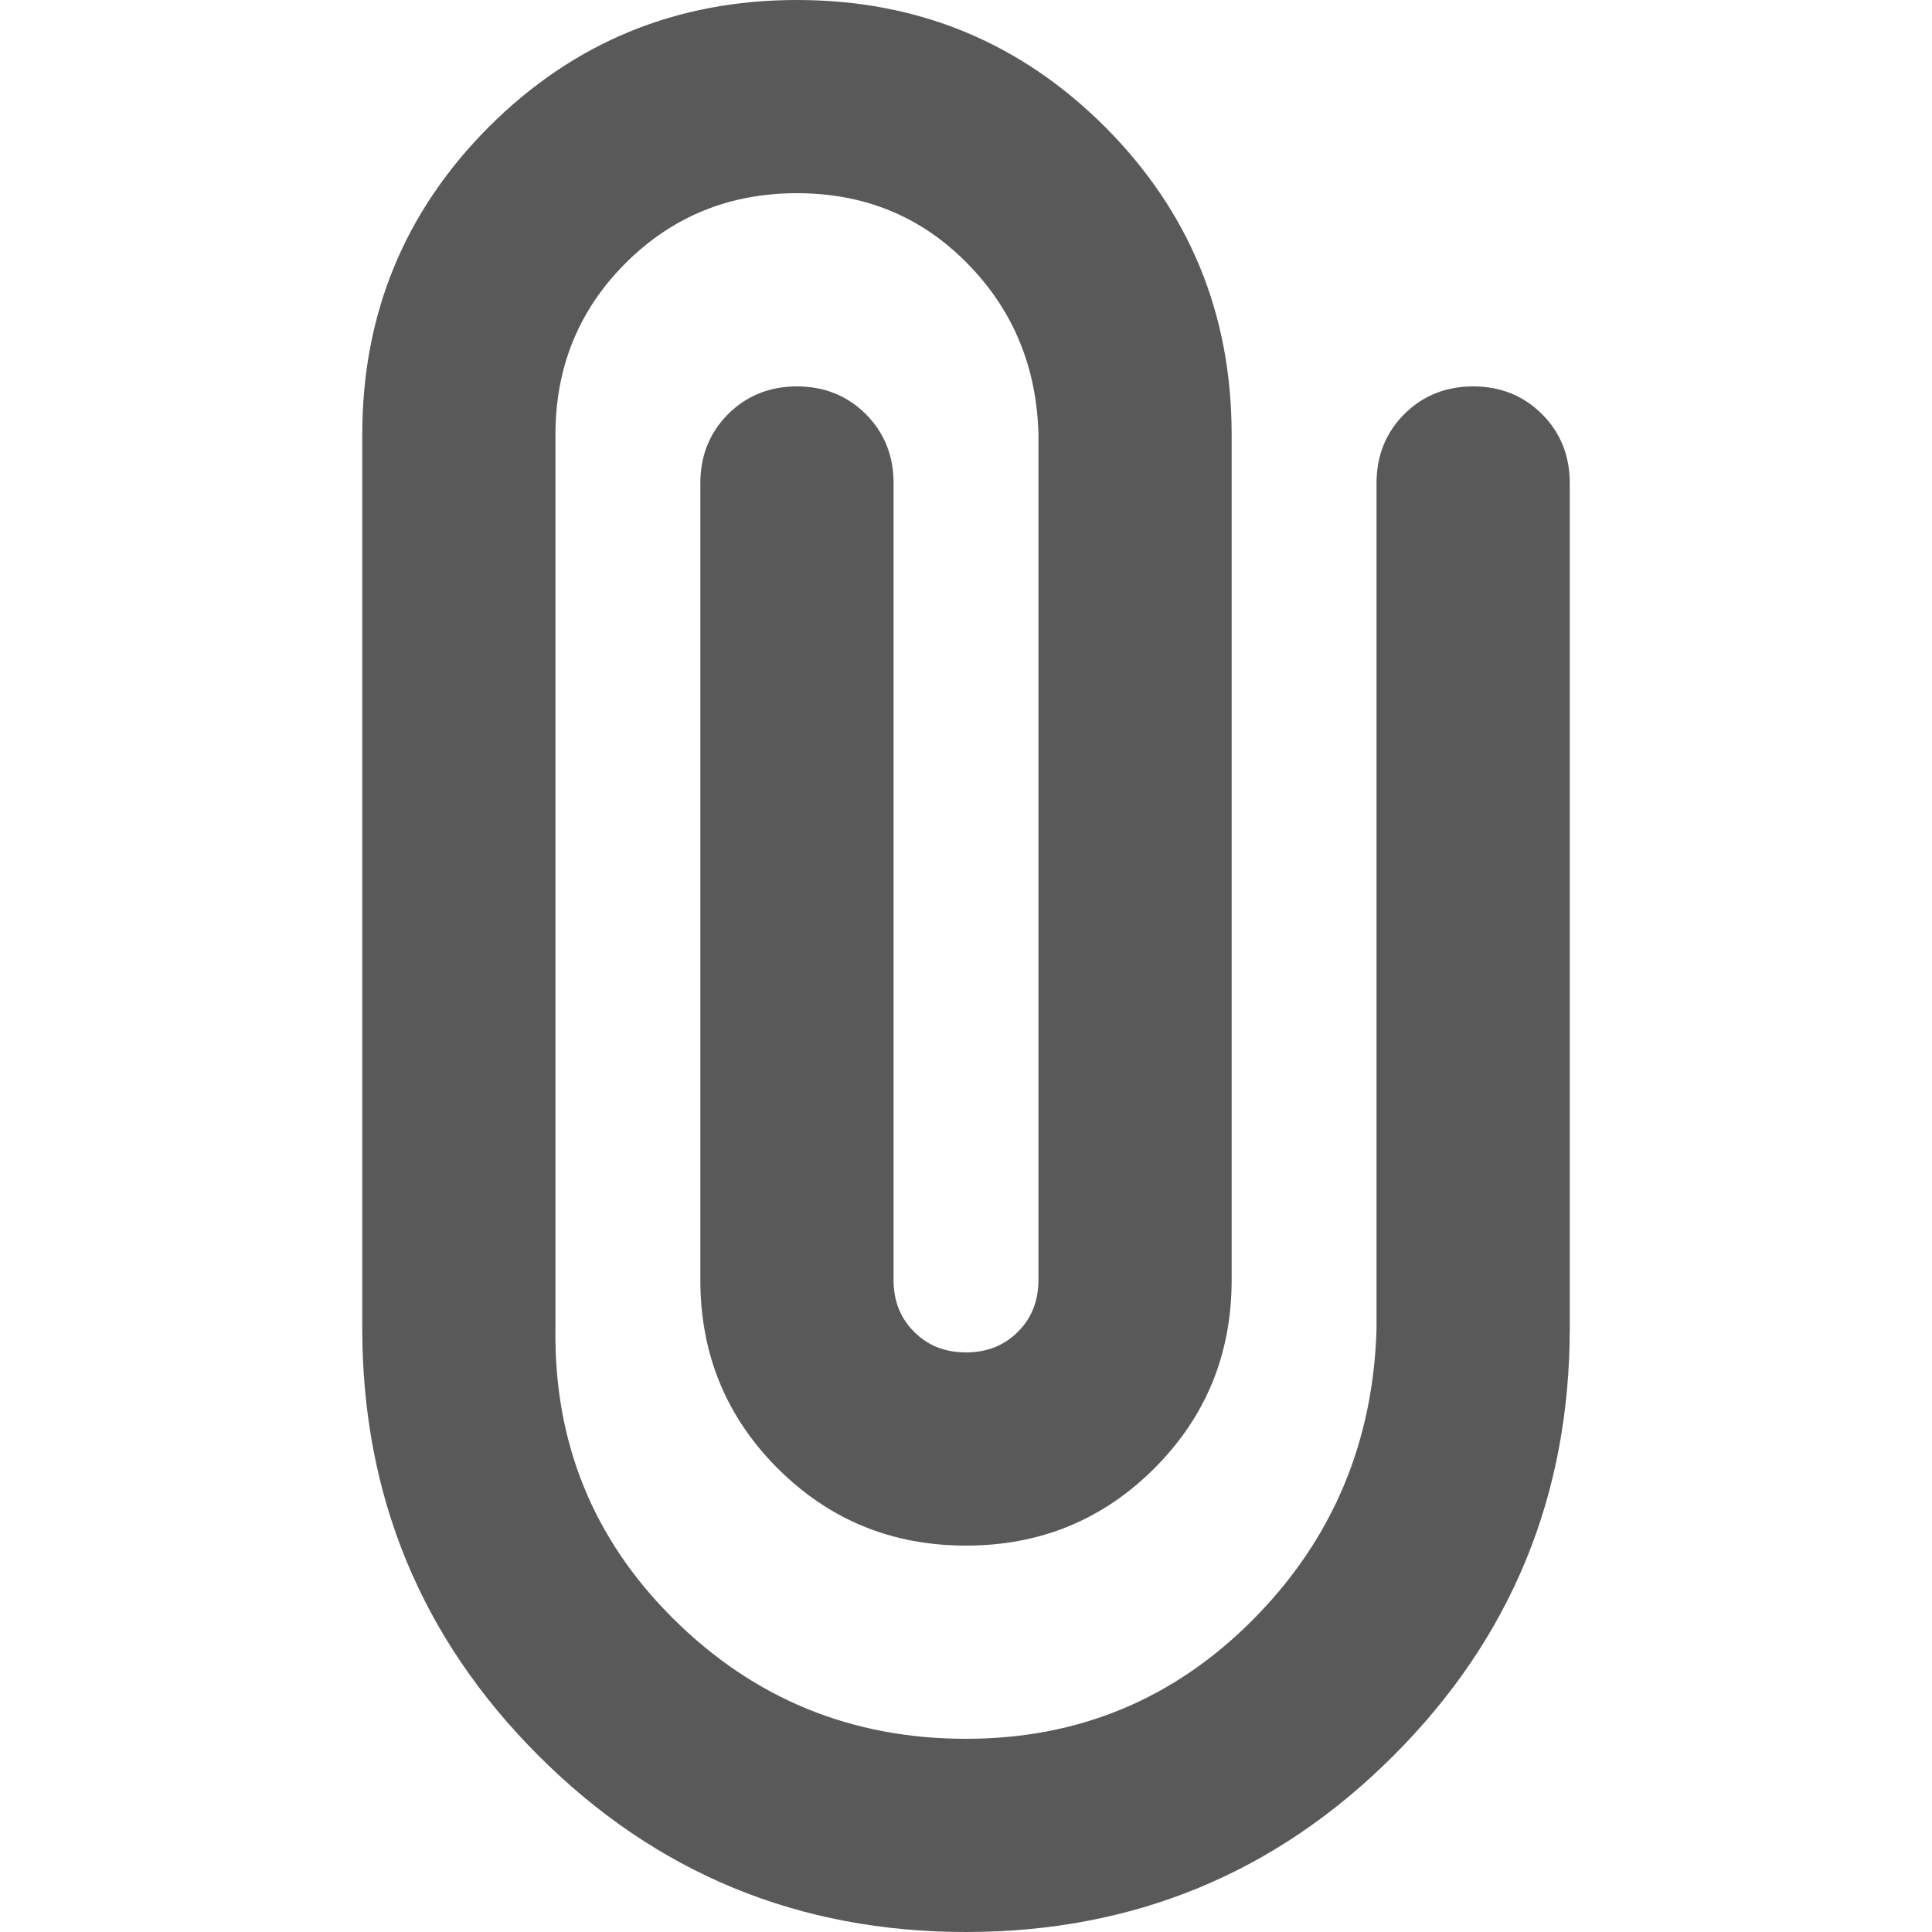 <svg width="20" height="20" viewBox="0 0 20 20" fill="none" xmlns="http://www.w3.org/2000/svg">
<path d="M16.25 13.75C16.25 15.483 15.642 16.958 14.425 18.175C13.208 19.392 11.733 20 10 20C8.267 20 6.792 19.392 5.575 18.175C4.358 16.958 3.75 15.483 3.75 13.75V4.5C3.75 3.25 4.188 2.188 5.062 1.312C5.938 0.438 7 0 8.25 0C9.5 0 10.562 0.438 11.438 1.312C12.312 2.188 12.75 3.25 12.75 4.5V13.25C12.75 14.017 12.483 14.667 11.95 15.2C11.417 15.733 10.767 16 10 16C9.233 16 8.583 15.733 8.05 15.2C7.517 14.667 7.25 14.017 7.25 13.25V5C7.25 4.717 7.346 4.479 7.537 4.287C7.729 4.096 7.967 4 8.25 4C8.533 4 8.771 4.096 8.963 4.287C9.154 4.479 9.25 4.717 9.25 5V13.25C9.25 13.467 9.321 13.646 9.463 13.787C9.604 13.929 9.783 14 10 14C10.217 14 10.396 13.929 10.537 13.787C10.679 13.646 10.75 13.467 10.75 13.25V4.5C10.733 3.8 10.488 3.208 10.012 2.725C9.537 2.242 8.95 2 8.25 2C7.55 2 6.958 2.242 6.475 2.725C5.992 3.208 5.75 3.8 5.75 4.5V13.75C5.733 14.933 6.142 15.938 6.975 16.762C7.808 17.587 8.817 18 10 18C11.167 18 12.158 17.587 12.975 16.762C13.792 15.938 14.217 14.933 14.25 13.75V5C14.25 4.717 14.346 4.479 14.537 4.287C14.729 4.096 14.967 4 15.25 4C15.533 4 15.771 4.096 15.963 4.287C16.154 4.479 16.25 4.717 16.25 5V13.75Z" fill="#595959"/>
</svg>
